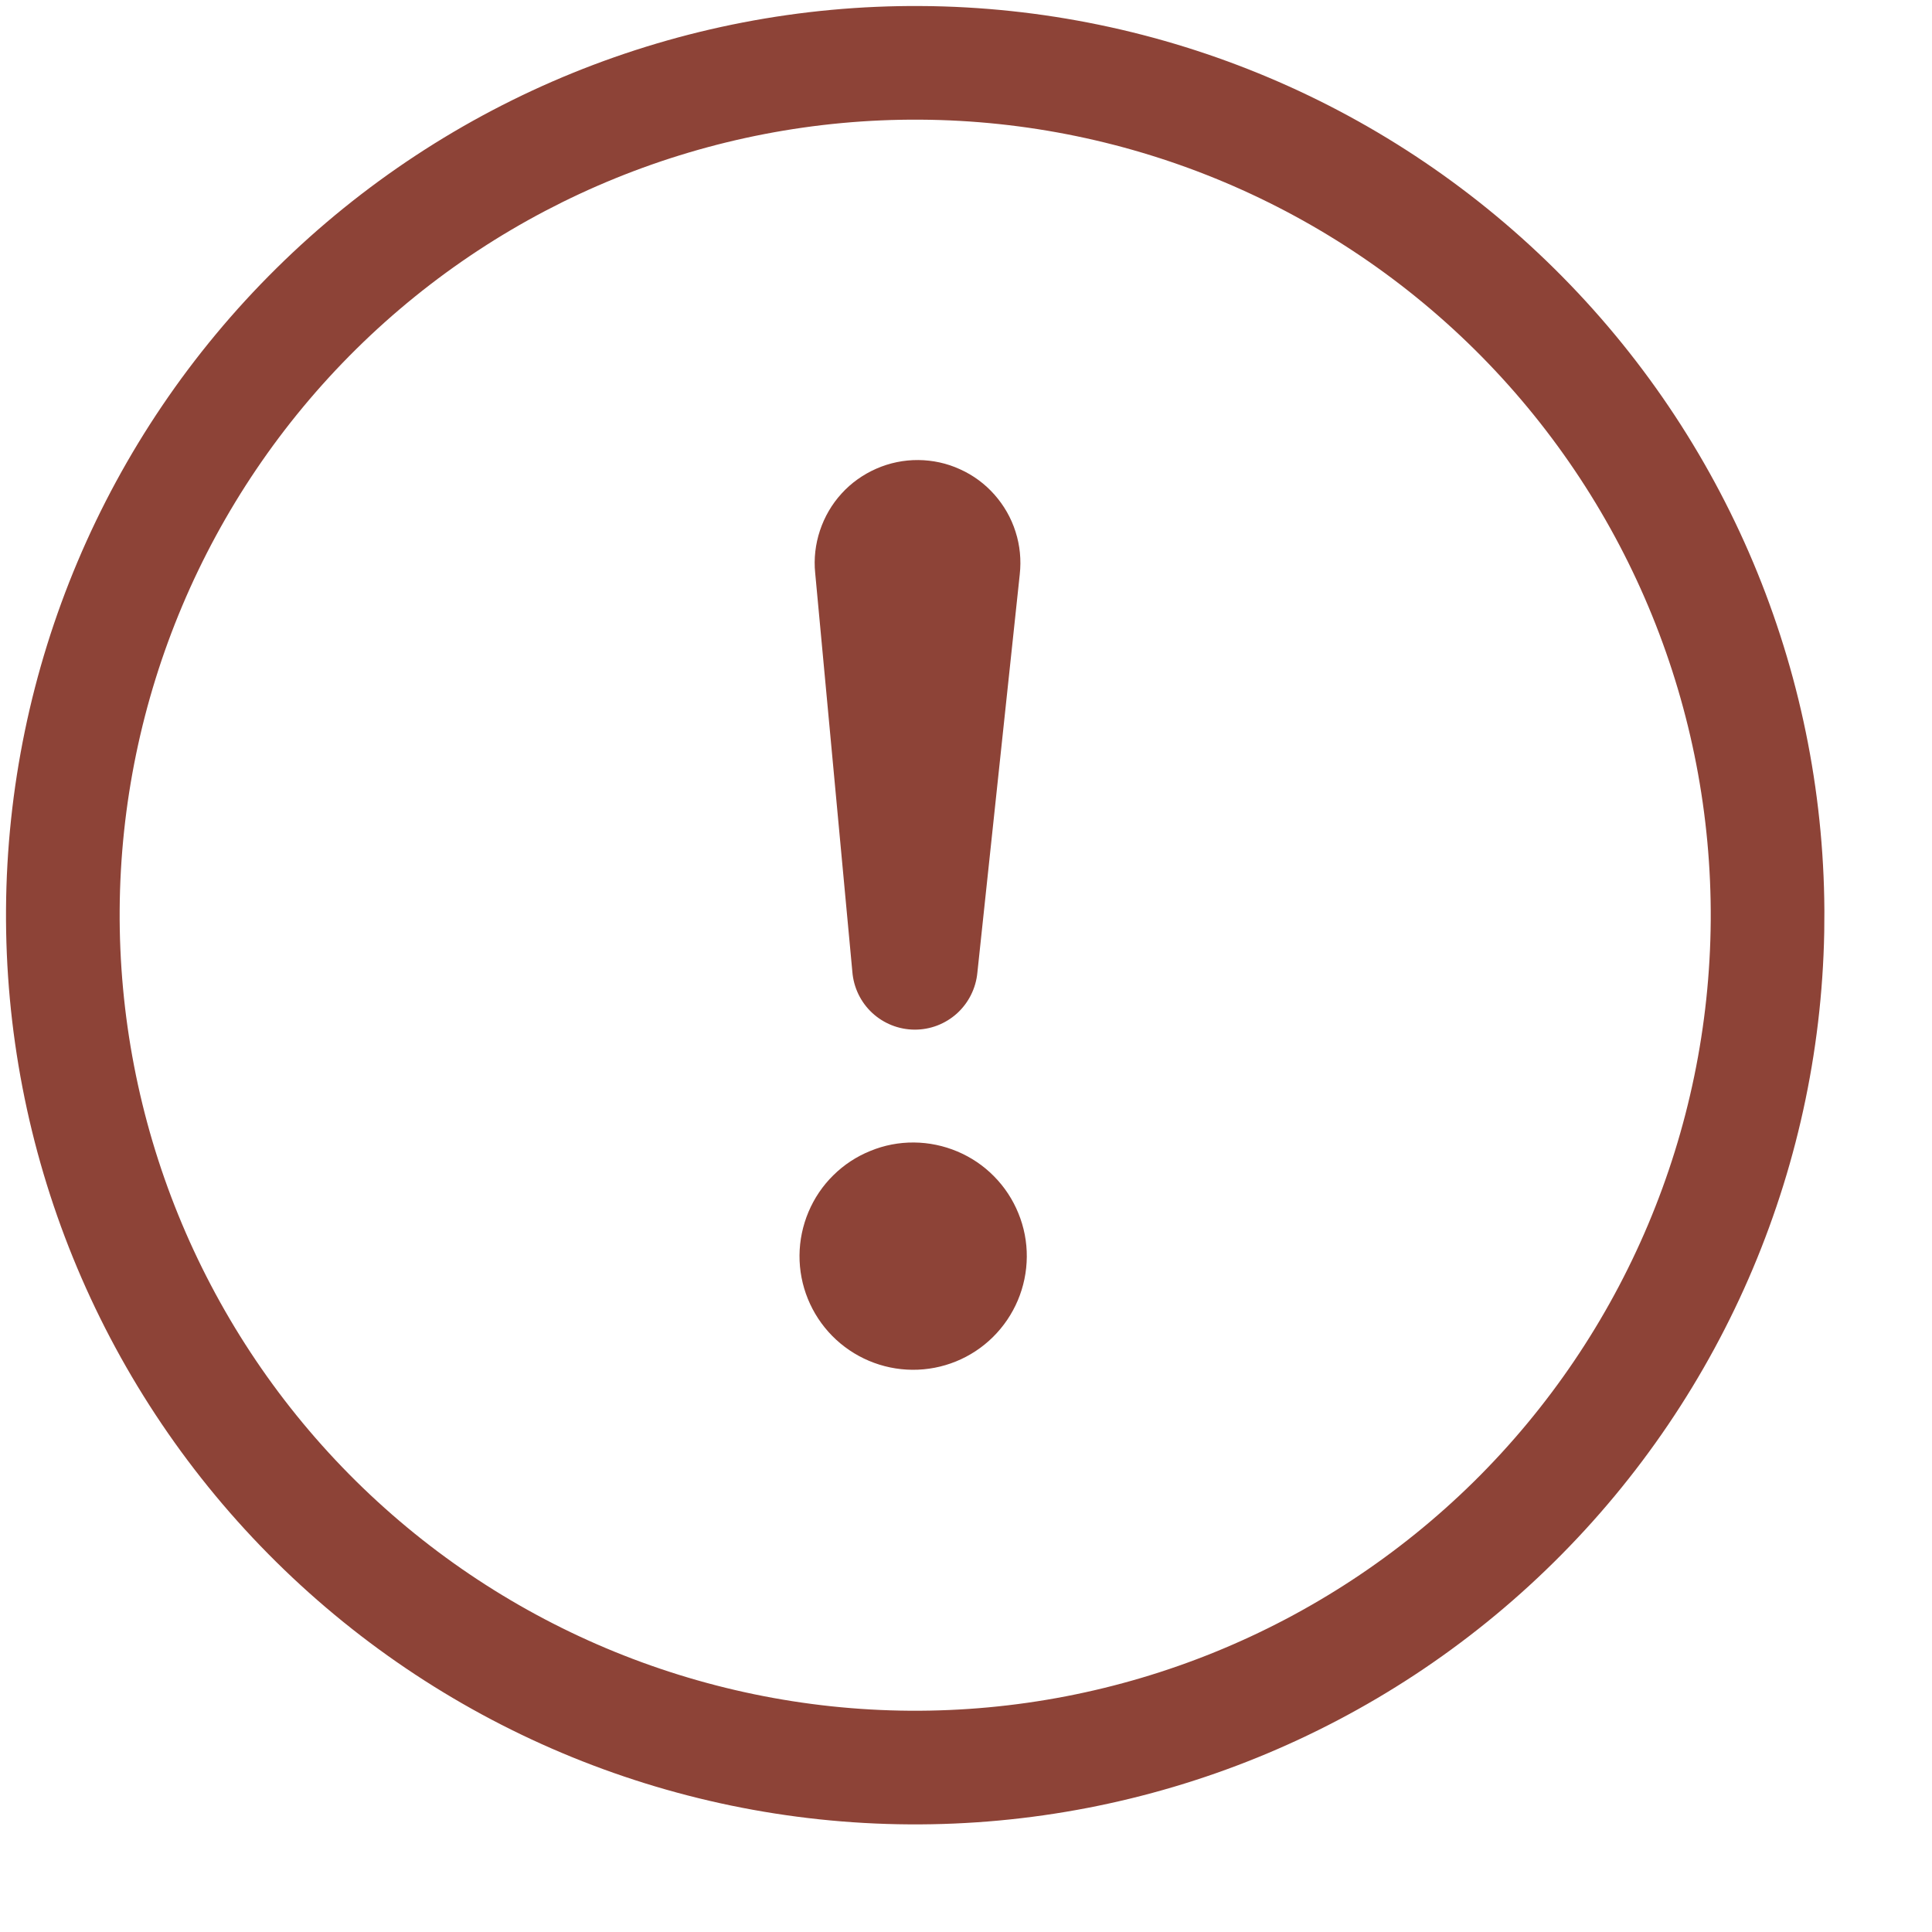 <svg width="17" height="17" viewBox="0 0 17 17" fill="none" xmlns="http://www.w3.org/2000/svg">
<g clip-path="url(#clip0_12_371)">
<path d="M8.006 15.053C6.15 15.04 4.374 14.291 3.07 12.97C1.766 11.648 1.041 9.863 1.053 8.006C1.065 6.15 1.815 4.374 3.136 3.07C4.458 1.766 6.243 1.041 8.099 1.053C9.956 1.065 11.732 1.815 13.036 3.136C14.339 4.458 15.065 6.243 15.053 8.099C15.04 9.956 14.291 11.732 12.97 13.036C11.648 14.339 9.863 15.065 8.006 15.053ZM8 16.053C10.121 16.067 12.162 15.238 13.672 13.747C15.182 12.257 16.039 10.228 16.053 8.106C16.067 5.984 15.238 3.944 13.747 2.434C12.257 0.924 10.228 0.067 8.106 0.053C5.984 0.039 3.944 0.868 2.434 2.359C0.924 3.849 0.067 5.878 0.053 8C0.039 10.121 0.868 12.162 2.359 13.672C3.849 15.182 5.878 16.039 8 16.053Z" fill="#8D4337"/>
<path d="M7.035 11.046C7.036 10.915 7.063 10.785 7.114 10.664C7.165 10.543 7.239 10.433 7.333 10.341C7.426 10.249 7.537 10.176 7.659 10.127C7.78 10.077 7.91 10.052 8.042 10.053C8.173 10.054 8.303 10.081 8.424 10.132C8.545 10.183 8.655 10.257 8.747 10.351C8.839 10.444 8.912 10.555 8.961 10.676C9.011 10.798 9.036 10.928 9.035 11.059C9.033 11.325 8.926 11.578 8.737 11.765C8.549 11.951 8.294 12.055 8.028 12.053C7.763 12.051 7.51 11.944 7.323 11.755C7.137 11.566 7.033 11.311 7.035 11.046ZM7.173 5.042C7.16 4.916 7.175 4.788 7.215 4.668C7.255 4.548 7.319 4.437 7.405 4.343C7.49 4.249 7.595 4.175 7.711 4.124C7.827 4.073 7.953 4.047 8.08 4.048C8.206 4.049 8.332 4.076 8.447 4.129C8.563 4.181 8.666 4.257 8.75 4.352C8.834 4.447 8.898 4.558 8.936 4.679C8.975 4.8 8.987 4.928 8.973 5.054L8.6 8.559C8.587 8.696 8.523 8.824 8.421 8.917C8.318 9.01 8.185 9.061 8.046 9.06C7.908 9.059 7.775 9.006 7.674 8.912C7.573 8.818 7.511 8.689 7.5 8.551L7.173 5.042Z" fill="#8D4337"/>
</g>
<defs>
<clipPath id="clip0_12_371">
<rect width="16" height="16" fill="white" transform="translate(0.106) rotate(0.381)"/>
</clipPath>
</defs>
</svg>
